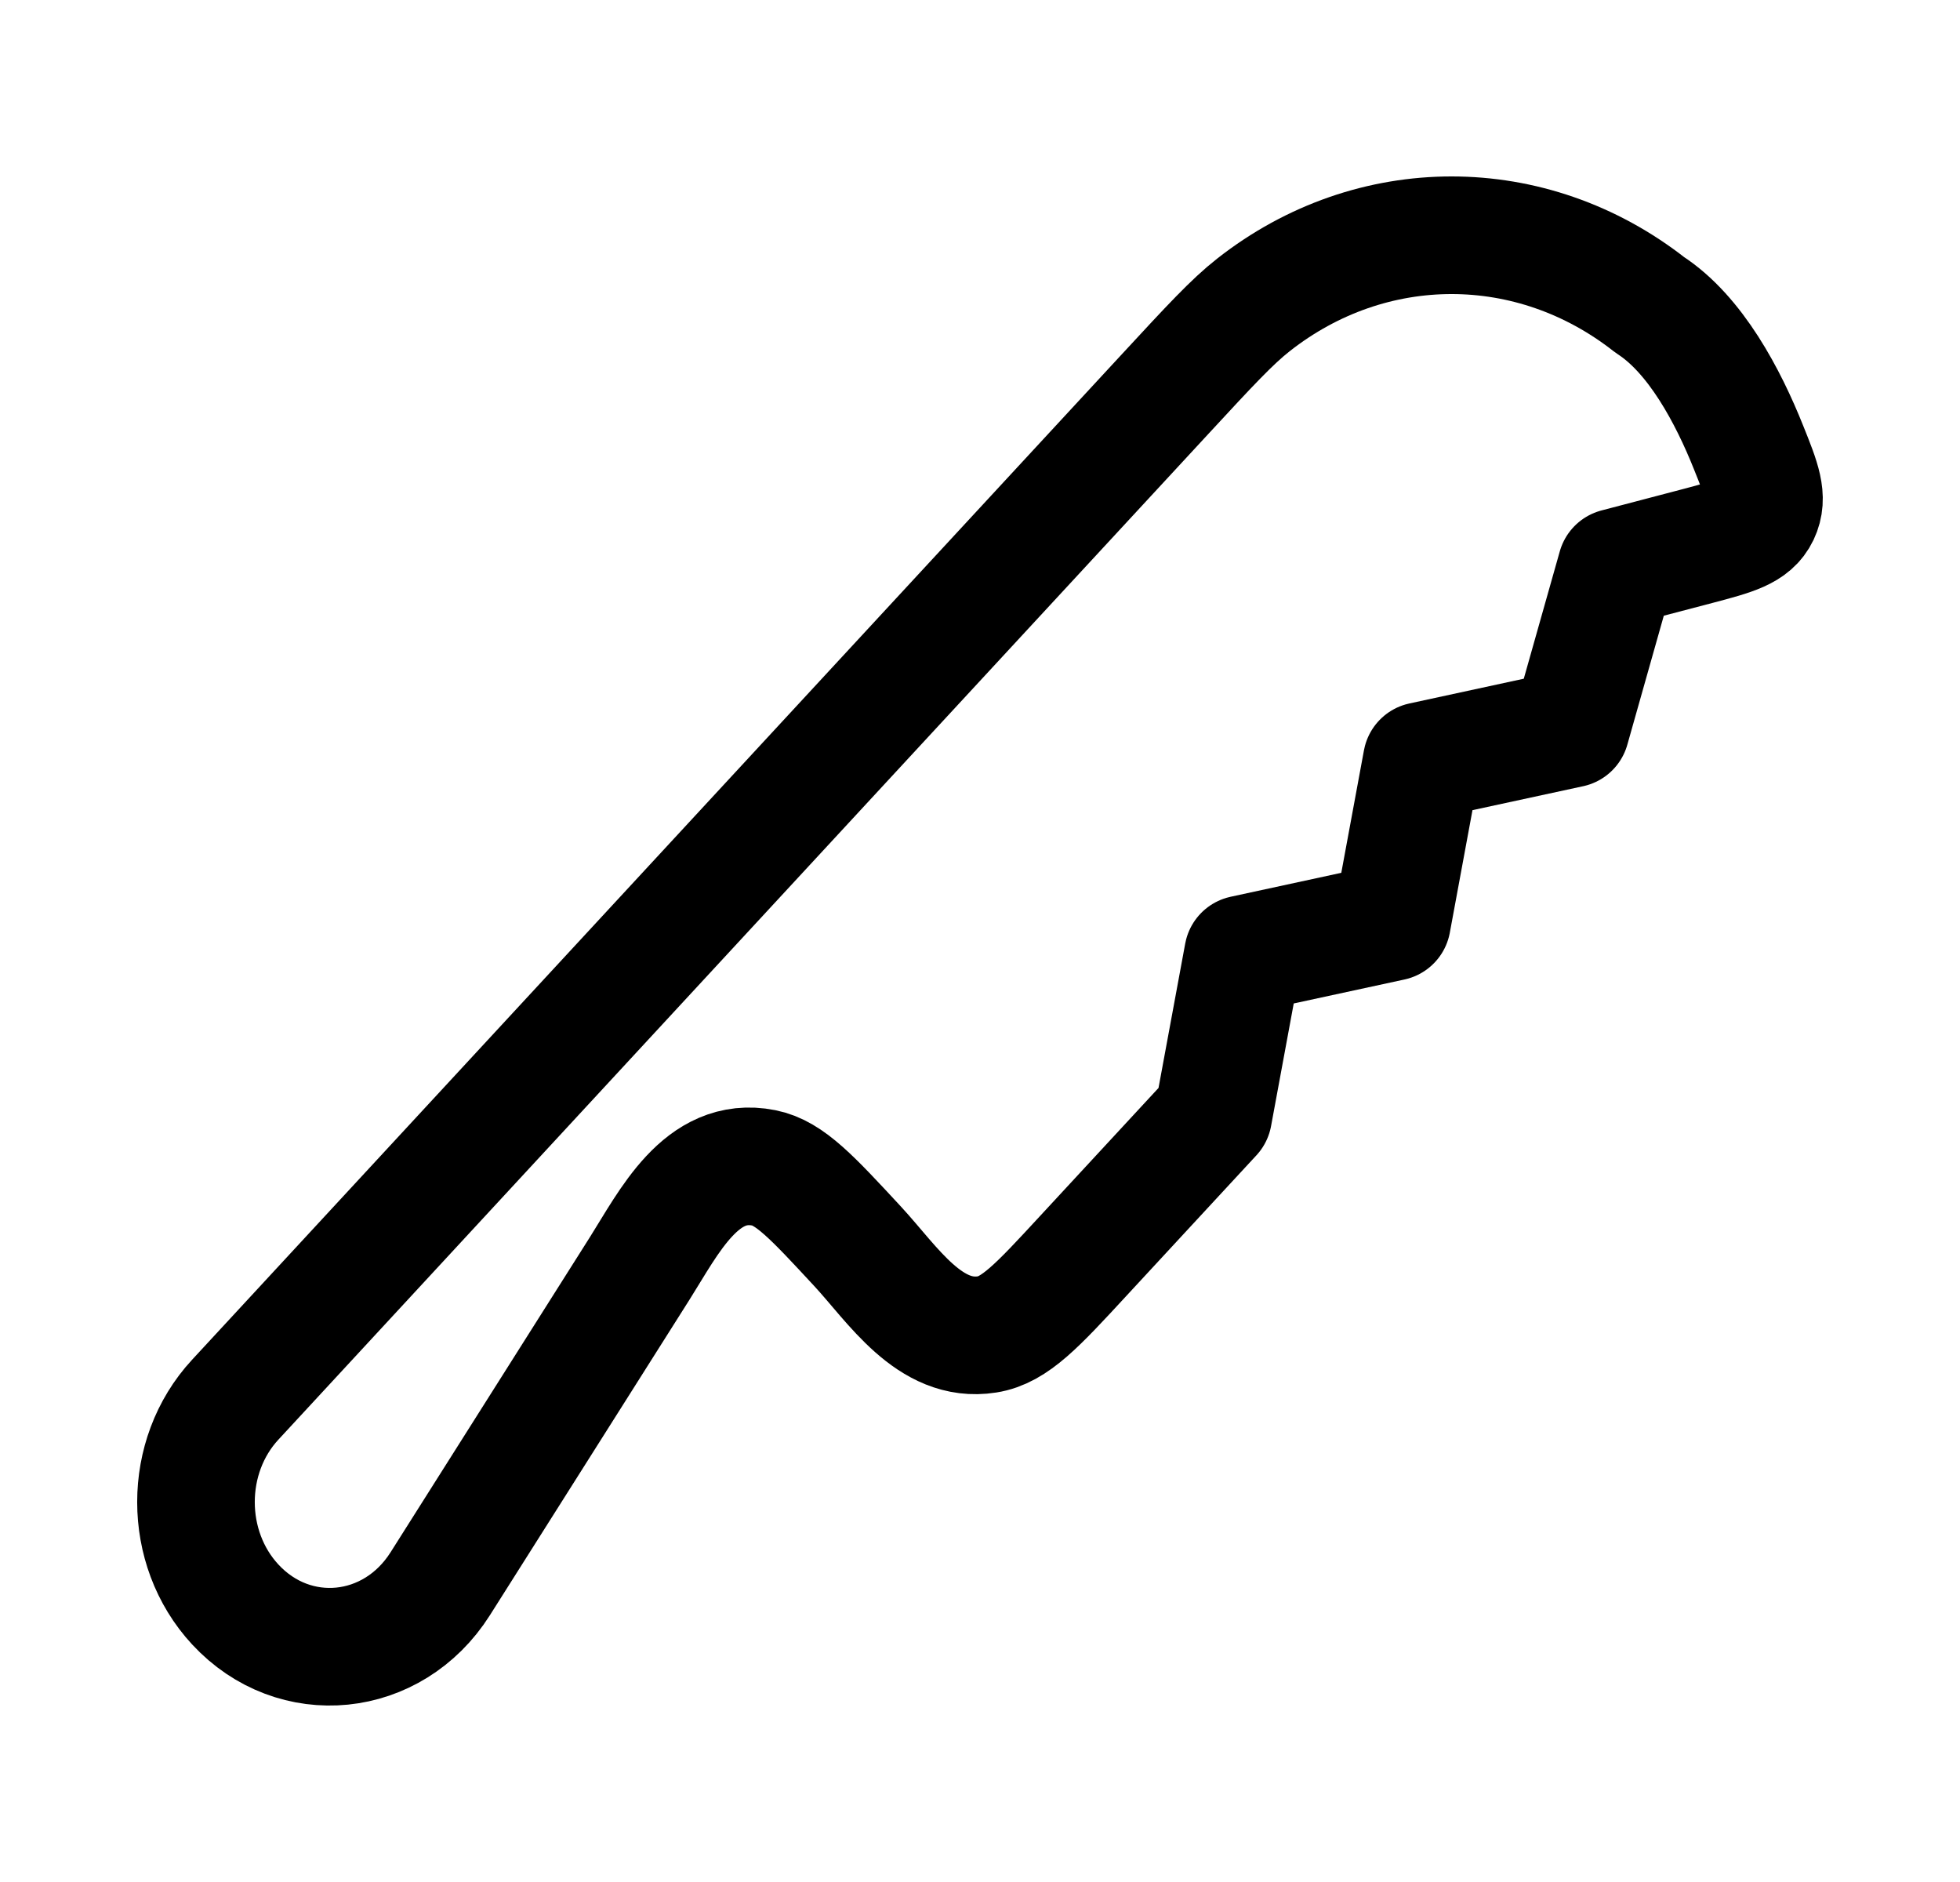<svg width="25" height="24" viewBox="0 0 25 24" fill="none" xmlns="http://www.w3.org/2000/svg">
    <path d="M10.941 15.896C11.387 16.378 11.859 17.134 12.591 17.017C12.943 16.962 13.233 16.648 13.813 16.02L15.475 14.224L15.855 12.169L17.755 11.758L18.135 9.704L20.035 9.293L20.617 7.235L21.654 6.963C22.119 6.84 22.351 6.779 22.455 6.562C22.558 6.344 22.474 6.131 22.303 5.706C22.044 5.058 21.628 4.266 21.043 3.888C19.535 2.704 17.495 2.704 15.988 3.888C15.714 4.103 15.432 4.408 14.867 5.019L3 17.85C2.333 18.571 2.333 19.739 3 20.46C3.755 21.276 5.011 21.15 5.615 20.197L8.159 16.176C8.532 15.586 8.946 14.735 9.743 14.893C10.073 14.958 10.362 15.271 10.941 15.896Z" stroke="currentColor" stroke-width="1.5" stroke-linecap="round" stroke-linejoin="round"/>
</svg>
